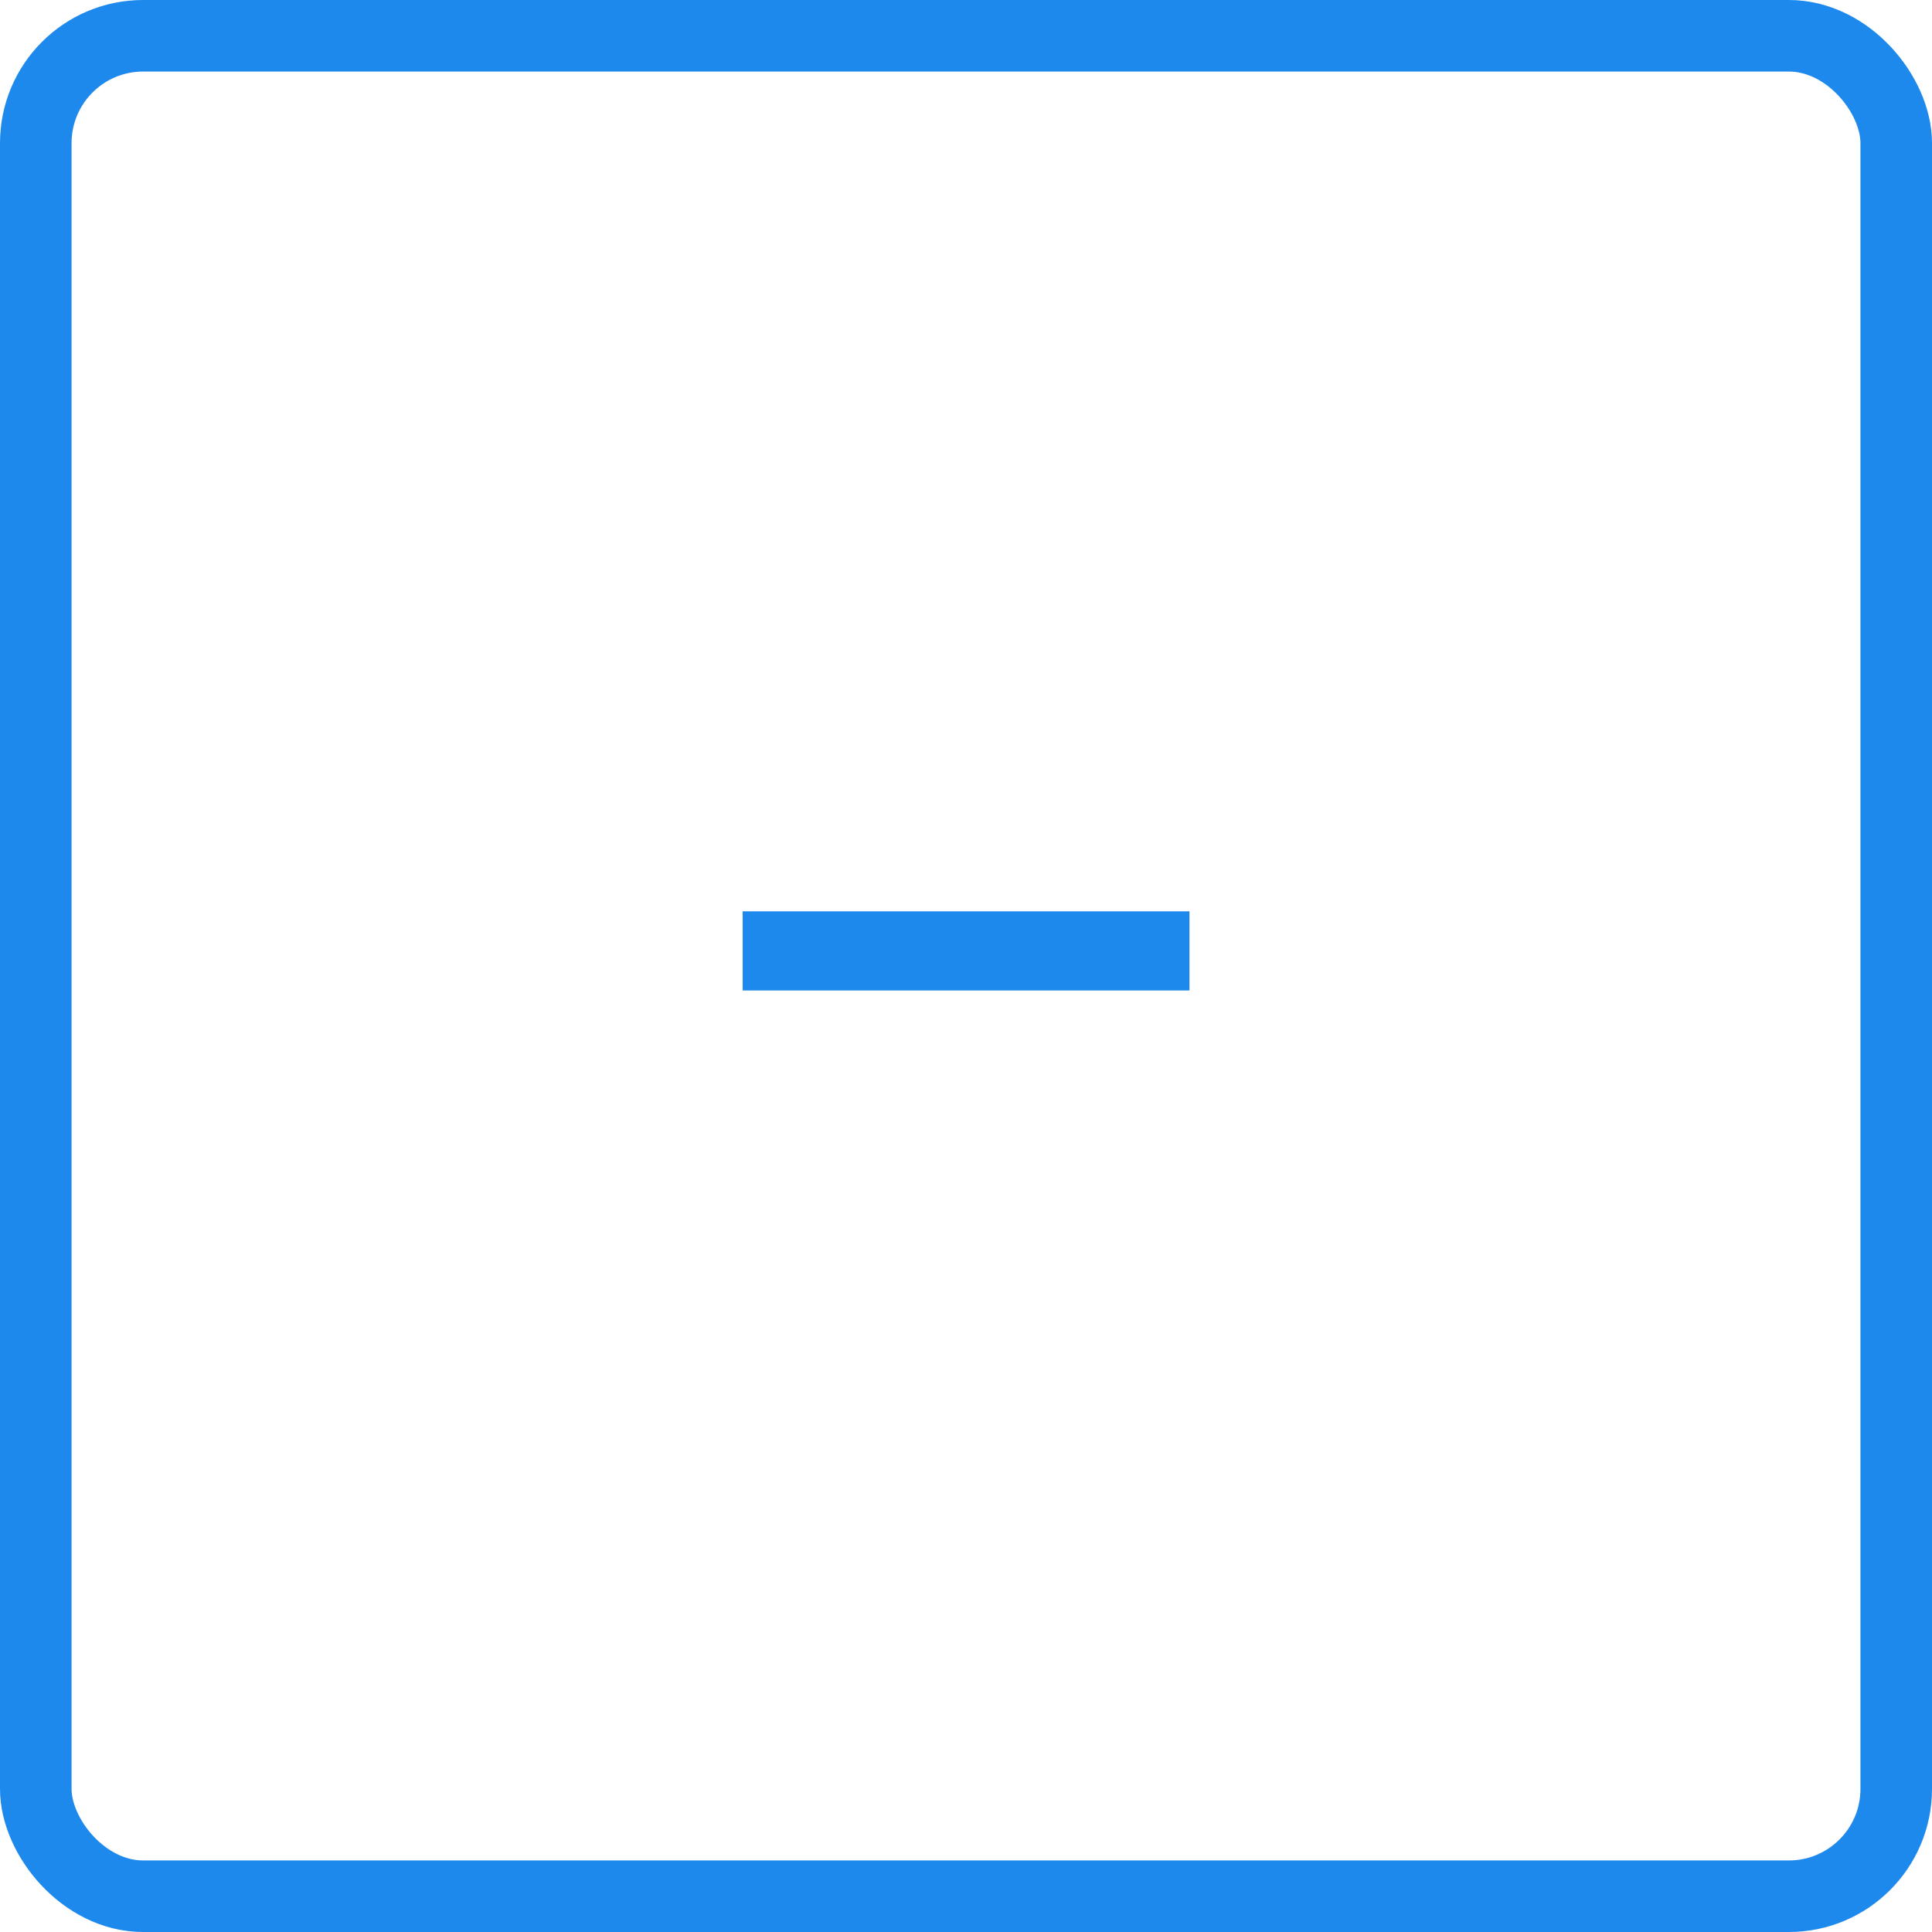 <svg width="27" height="27" viewBox="0 0 27 27" fill="none" xmlns="http://www.w3.org/2000/svg">
<rect x="26.5" y="26.5" width="26" height="26" rx="1.5" transform="rotate(-180 26.5 26.5)" stroke="#1D89ED"/>
<path d="M16.623 13.842H10.379V12.736H16.623V13.842Z" fill="#1D89ED"/>
</svg>
